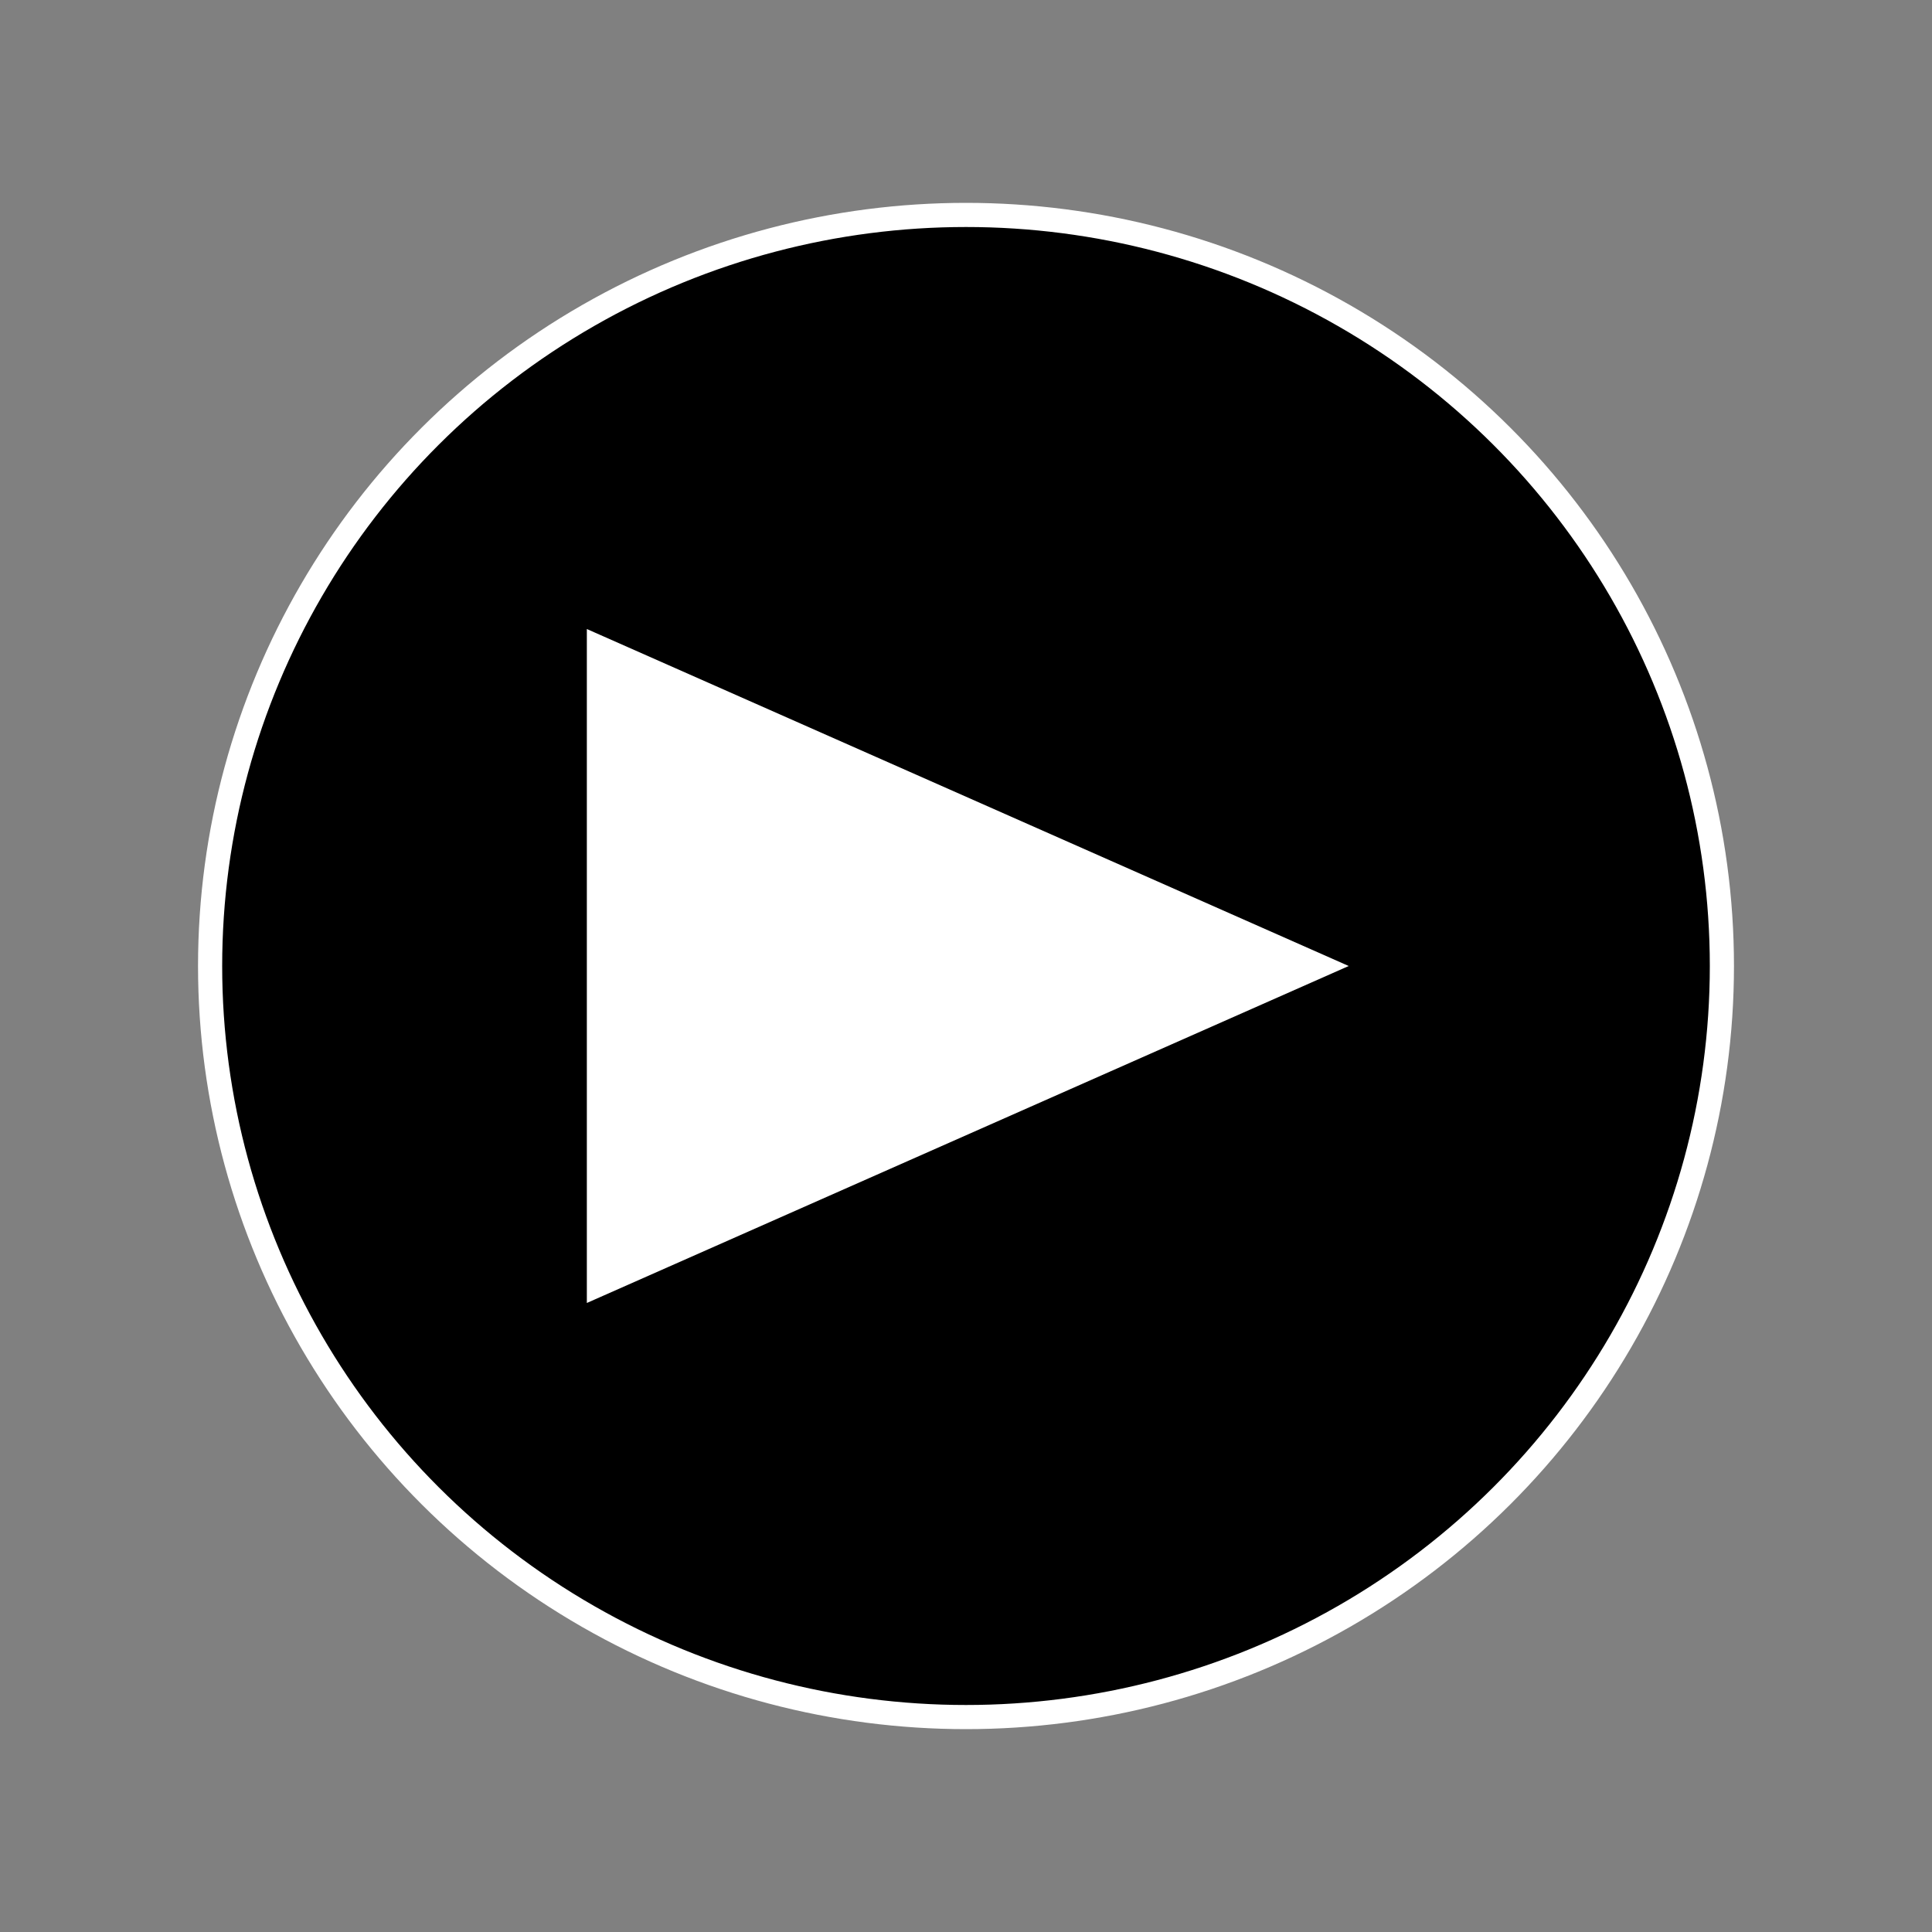 <svg width="400" height="400" xmlns="http://www.w3.org/2000/svg">
 <rect width="100%" height="100%" fill="#808080" stroke="none"/>
 <title>play</title>
 <g id="Layer_1">
  <title>Layer 1</title>
  <ellipse stroke-width="5" ry="155.5" rx="156.5" id="svg_2" cy="200" cx="200" stroke="#ffffff" fill="#000000"/>
  <path transform="rotate(90 200 200)" stroke="#ffffff" id="svg_3" d="m131,278l69,-156l69,156l-138,0z" fill="#ffffff"/>
 </g>
</svg>